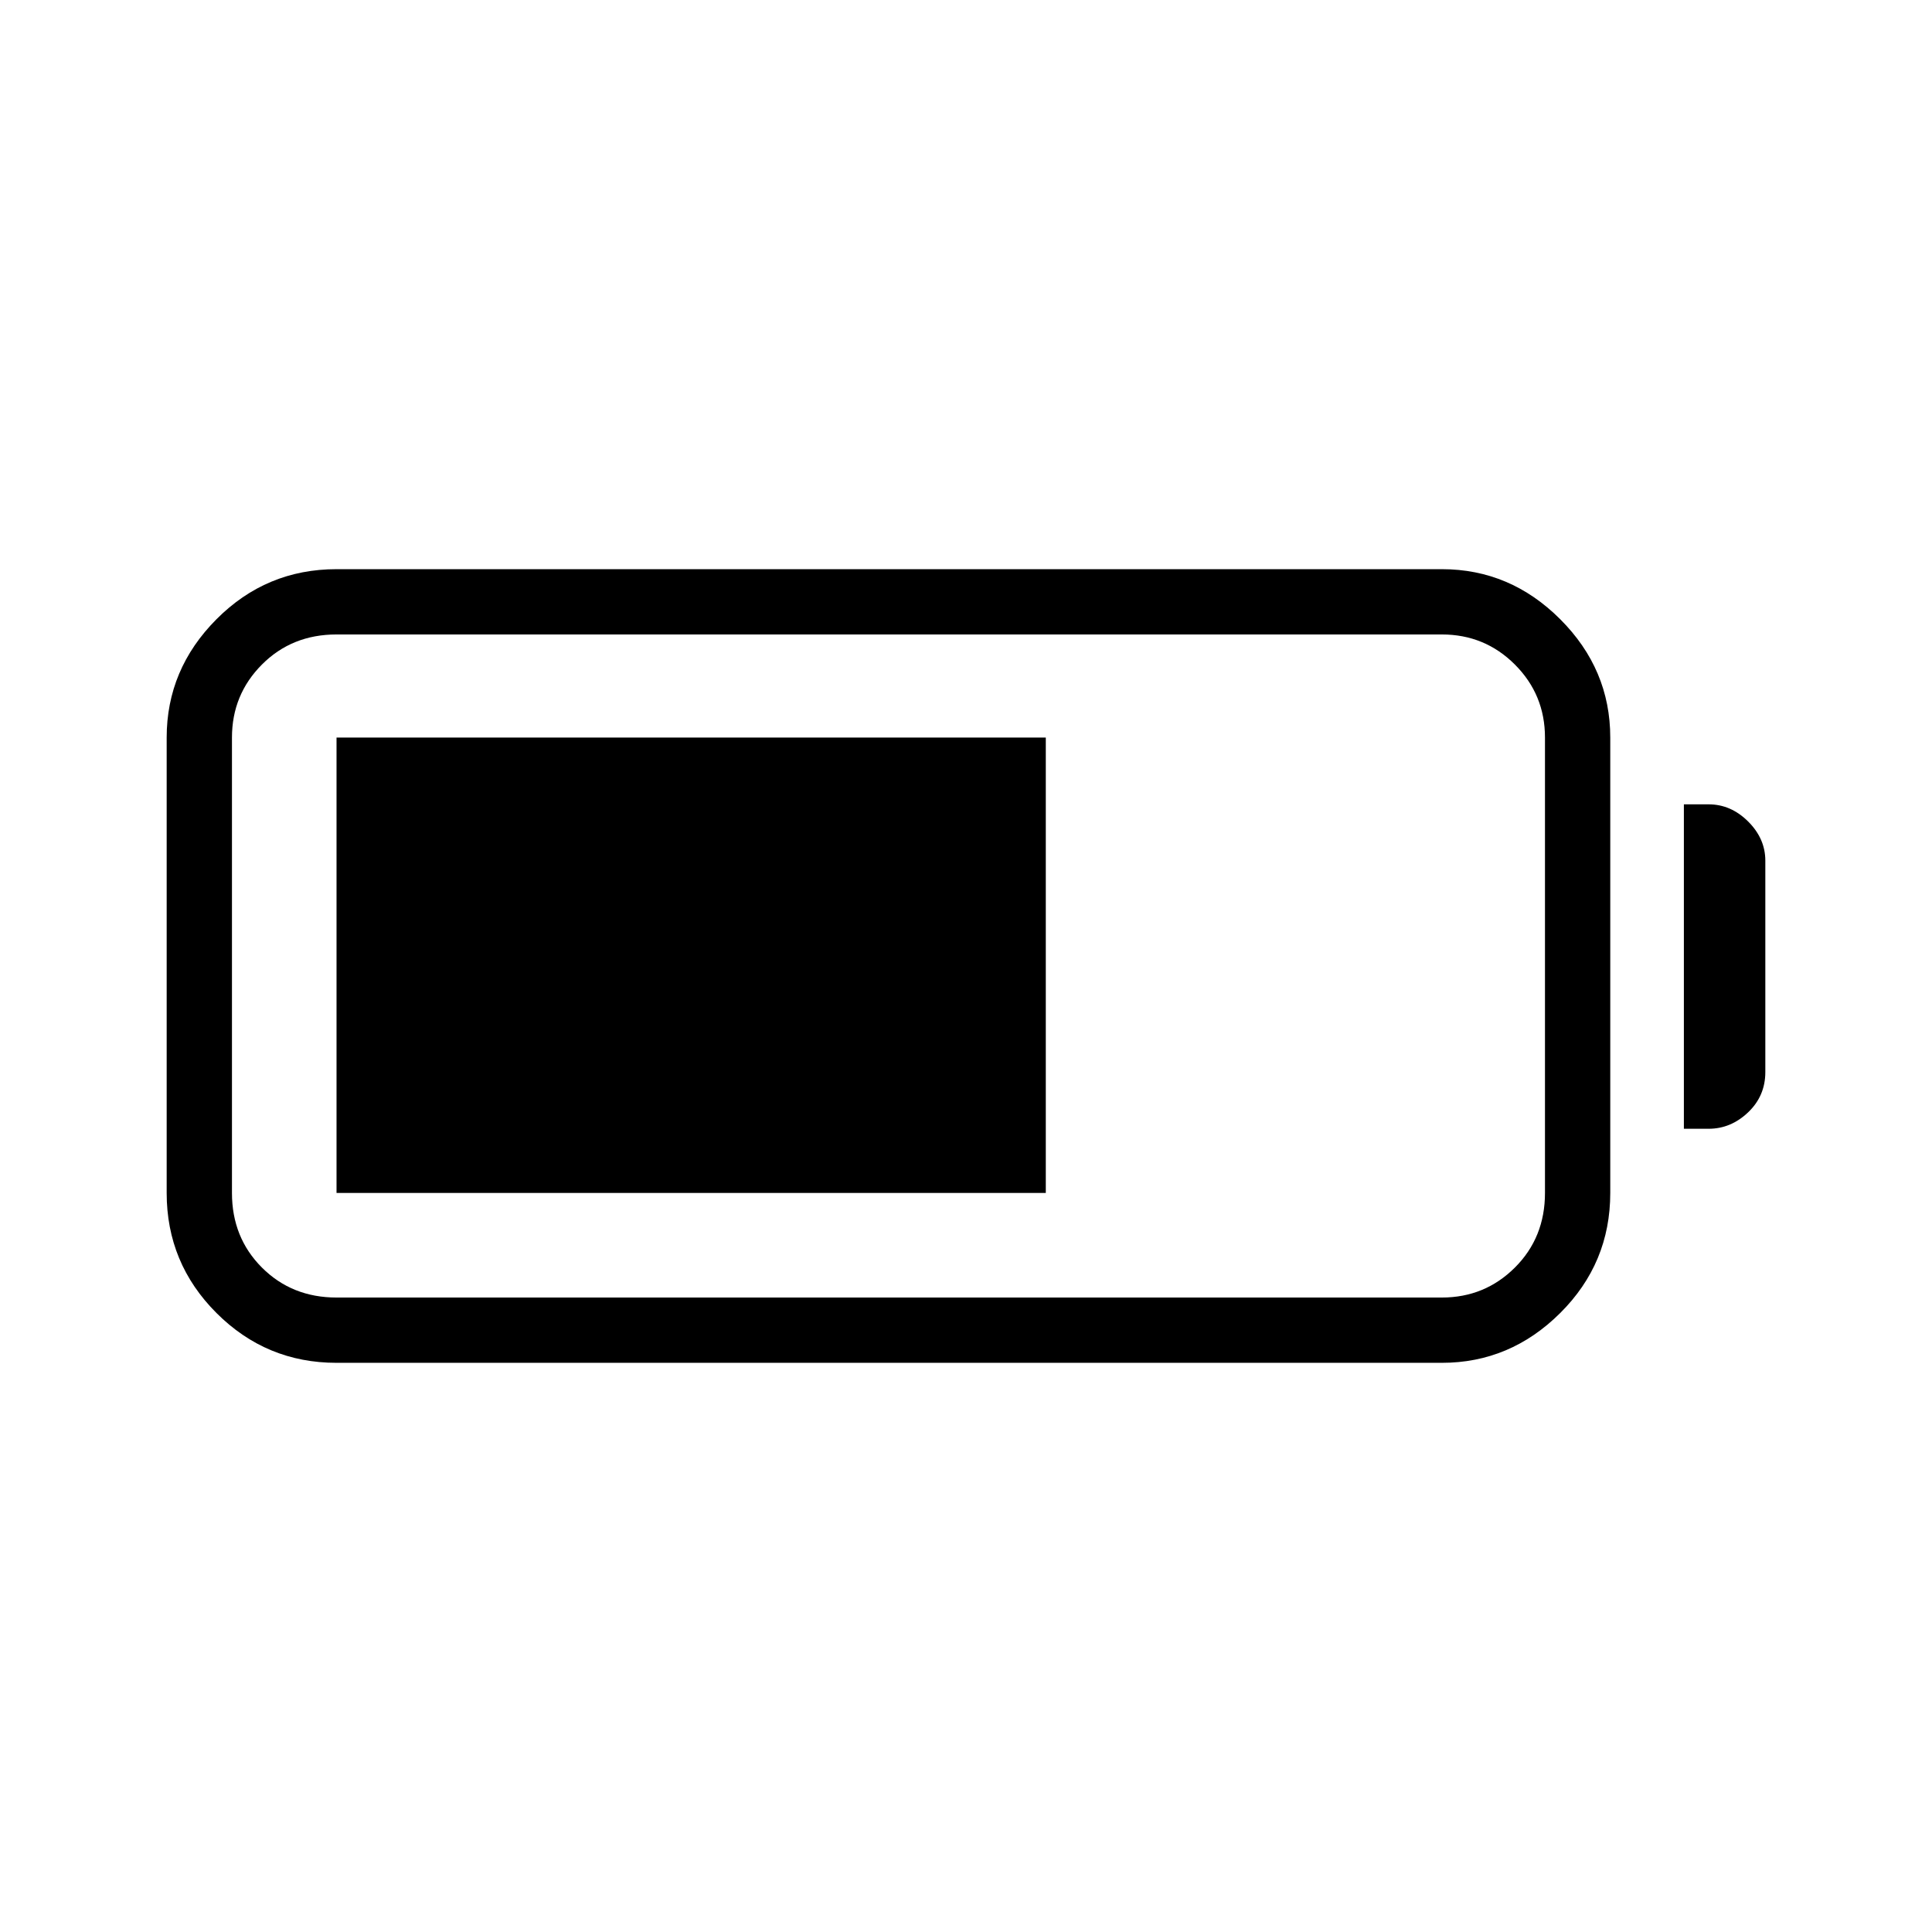 <svg xmlns="http://www.w3.org/2000/svg" height="40" viewBox="0 -960 960 960" width="40"><path d="M167.22-282.82q-34.91 0-59.65-24.75-24.75-24.74-24.75-59.65V-593.5q0-33.95 24.75-58.81 24.74-24.87 59.65-24.87h549.23q33.95 0 58.81 24.87 24.87 24.86 24.87 58.81v226.28q0 34.91-24.87 59.65-24.86 24.75-58.81 24.75H167.22Zm0-32.44h549.23q21.34 0 36.29-14.89 14.95-14.9 14.95-37.07V-593.5q0-21.34-14.95-36.29t-36.29-14.95H167.22q-22.17 0-37.07 14.95-14.89 14.95-14.89 36.29v226.28q0 22.17 14.89 37.07 14.9 14.89 37.07 14.89Zm669.49-83.86v-161.21h12.3q11.05 0 19.61 8.51 8.56 8.52 8.56 19.47v105.07q0 11.86-8.57 20.01-8.56 8.15-19.6 8.15h-12.3Zm-669.49 31.9V-593.5h352.43v226.28H167.22Z"/></svg>